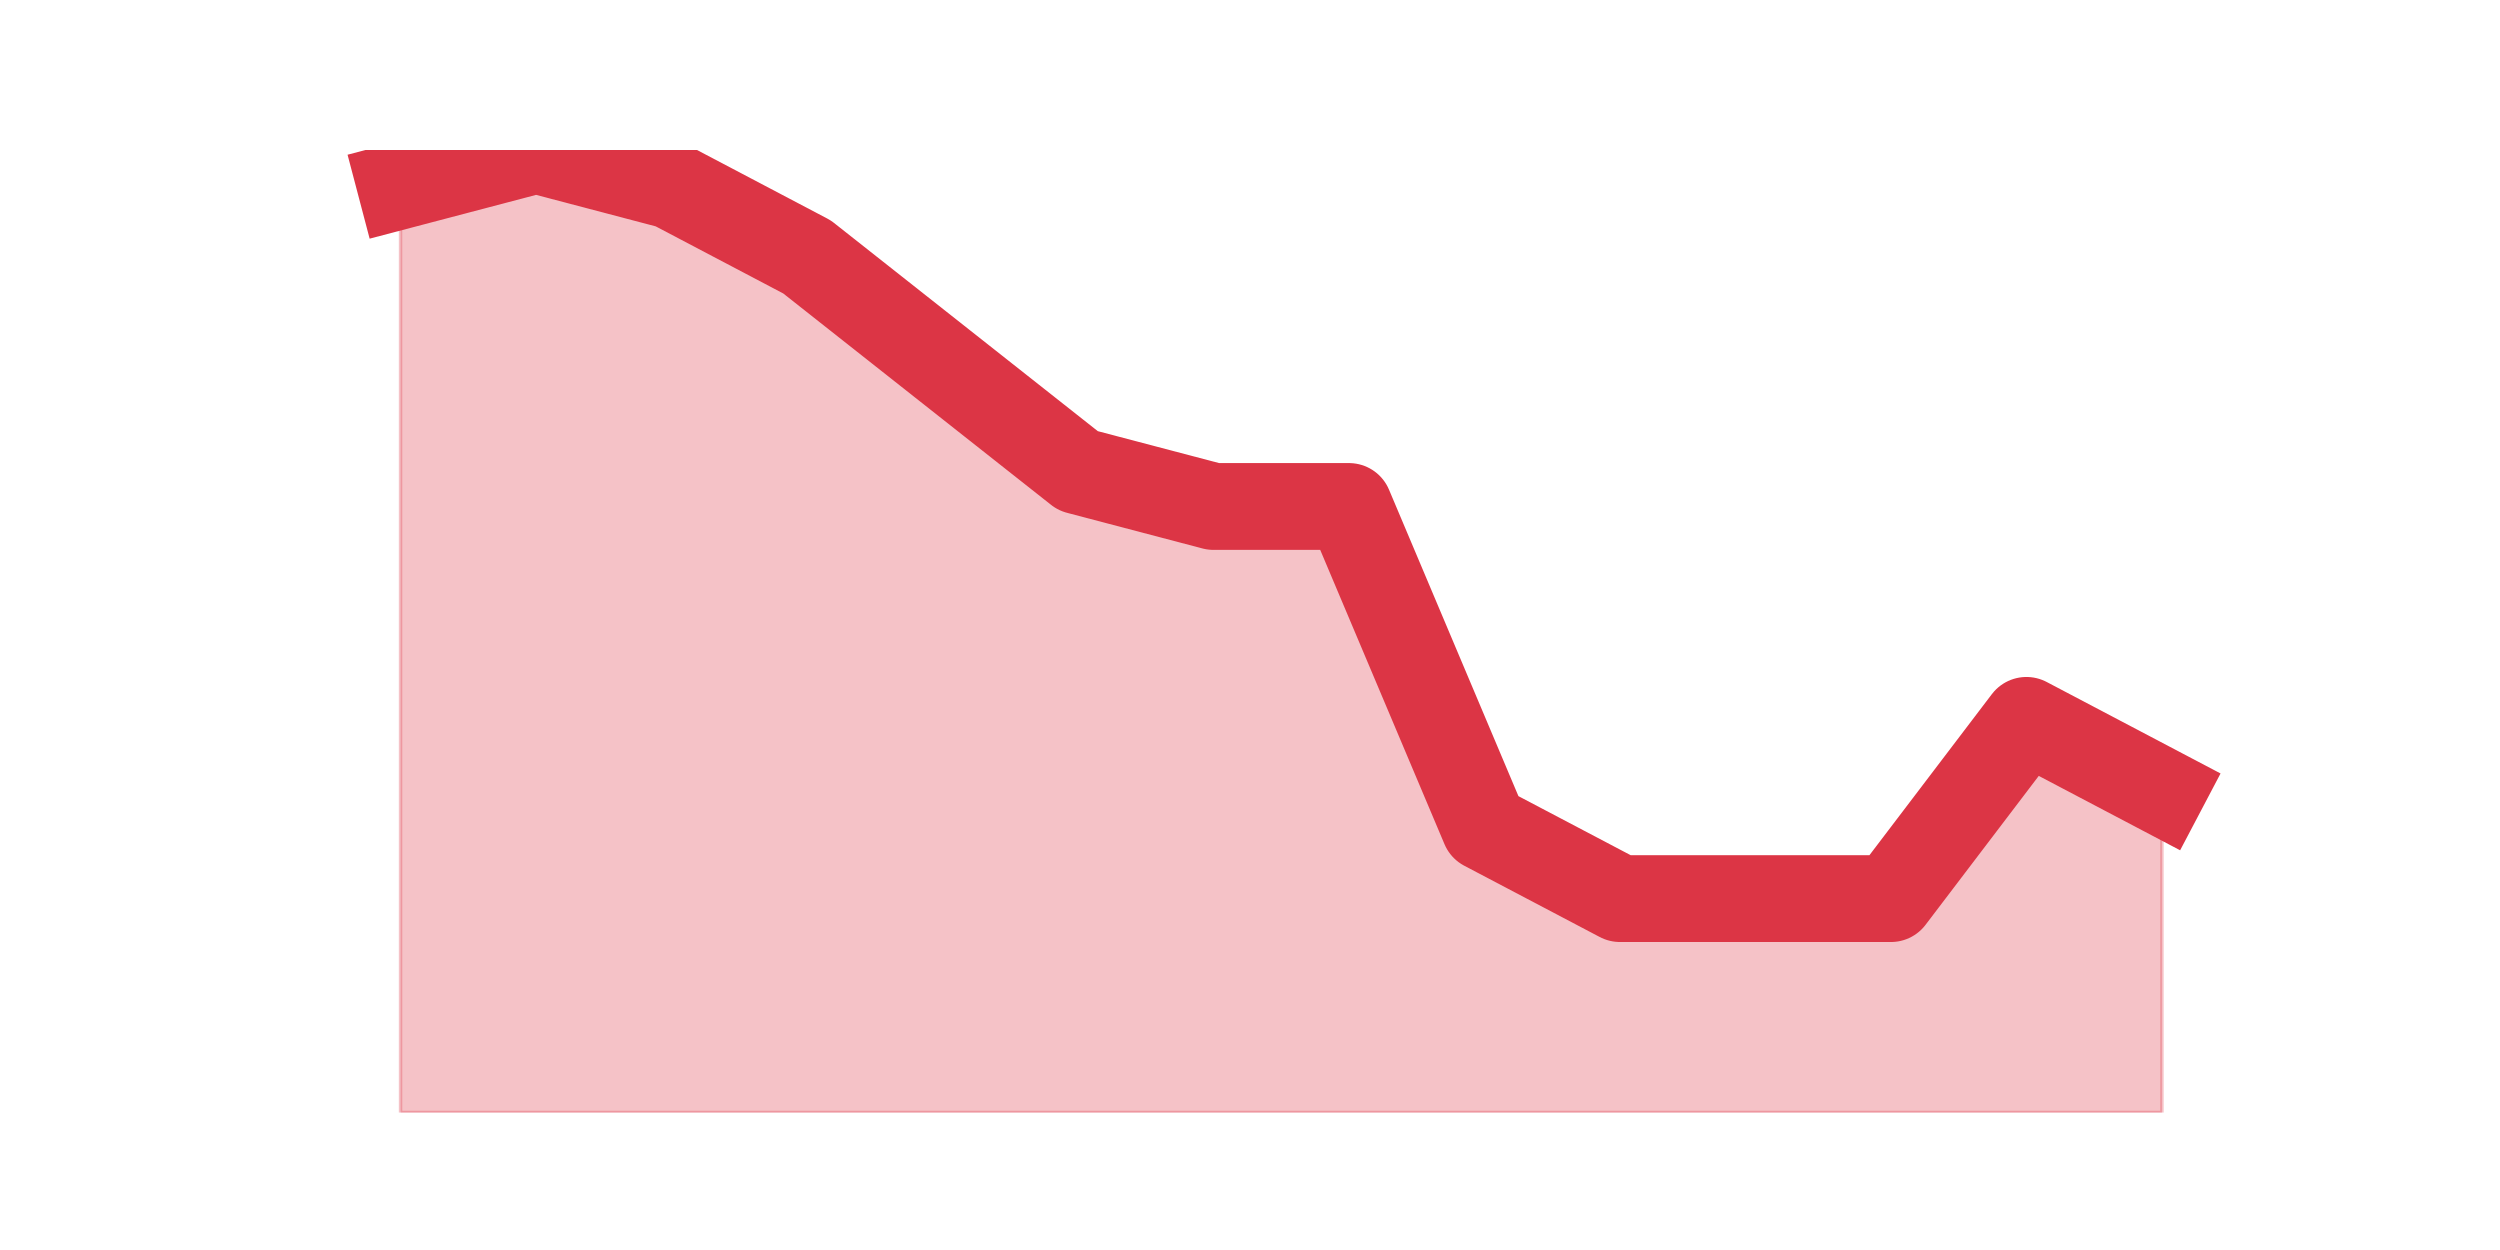 <?xml version="1.0" encoding="utf-8" standalone="no"?>
<!DOCTYPE svg PUBLIC "-//W3C//DTD SVG 1.1//EN"
  "http://www.w3.org/Graphics/SVG/1.1/DTD/svg11.dtd">
<svg height="360pt" version="1.1" viewBox="0 0 720 360" width="720pt" xmlns="http://www.w3.org/2000/svg" xmlns:xlink="http://www.w3.org/1999/xlink">
 <defs>
  <style type="text/css">*{stroke-linecap:butt;stroke-linejoin:round;}</style>
 </defs>
 <g id="figure_1">
  <g id="patch_1">
   <path d="M 0 360 
L 720 360 
L 720 0 
L 0 0 
z
" style="fill:none;"/>
  </g>
  <g id="axes_1">
   <g id="matplotlib.axis_1"/>
   <g id="matplotlib.axis_2"/>
   <g id="PolyCollection_1">
    <defs>
     <path d="M 115.364 -306.533 
L 115.364 -39.6 
L 154.385 -39.6 
L 193.406 -39.6 
L 232.427 -39.6 
L 271.448 -39.6 
L 310.469 -39.6 
L 349.49 -39.6 
L 388.51 -39.6 
L 427.531 -39.6 
L 466.552 -39.6 
L 505.573 -39.6 
L 544.594 -39.6 
L 583.615 -39.6 
L 622.636 -39.6 
L 622.636 -132 
L 622.636 -132 
L 583.615 -152.533 
L 544.594 -101.2 
L 505.573 -101.2 
L 466.552 -101.2 
L 427.531 -121.733 
L 388.51 -214.133 
L 349.49 -214.133 
L 310.469 -224.4 
L 271.448 -255.2 
L 232.427 -286 
L 193.406 -306.533 
L 154.385 -316.8 
L 115.364 -306.533 
z
" id="mdd1a867892" style="stroke:#dc3545;stroke-opacity:0.3;"/>
    </defs>
    <g clip-path="url(#p58fe623e29)">
     <use style="fill:#dc3545;fill-opacity:0.3;stroke:#dc3545;stroke-opacity:0.3;" x="0" xlink:href="#mdd1a867892" y="360"/>
    </g>
   </g>
   <g id="line2d_1">
    <path clip-path="url(#p58fe623e29)" d="M 115.364 53.467 
L 154.385 43.2 
L 193.406 53.467 
L 232.427 74 
L 271.448 104.8 
L 310.469 135.6 
L 349.49 145.867 
L 388.51 145.867 
L 427.531 238.267 
L 466.552 258.8 
L 505.573 258.8 
L 544.594 258.8 
L 583.615 207.467 
L 622.636 228 
" style="fill:none;stroke:#dc3545;stroke-linecap:square;stroke-width:25;"/>
   </g>
  </g>
 </g>
 <defs>
  <clipPath id="p58fe623e29">
   <rect height="277.2" width="558" x="90" y="43.2"/>
  </clipPath>
 </defs>
</svg>
